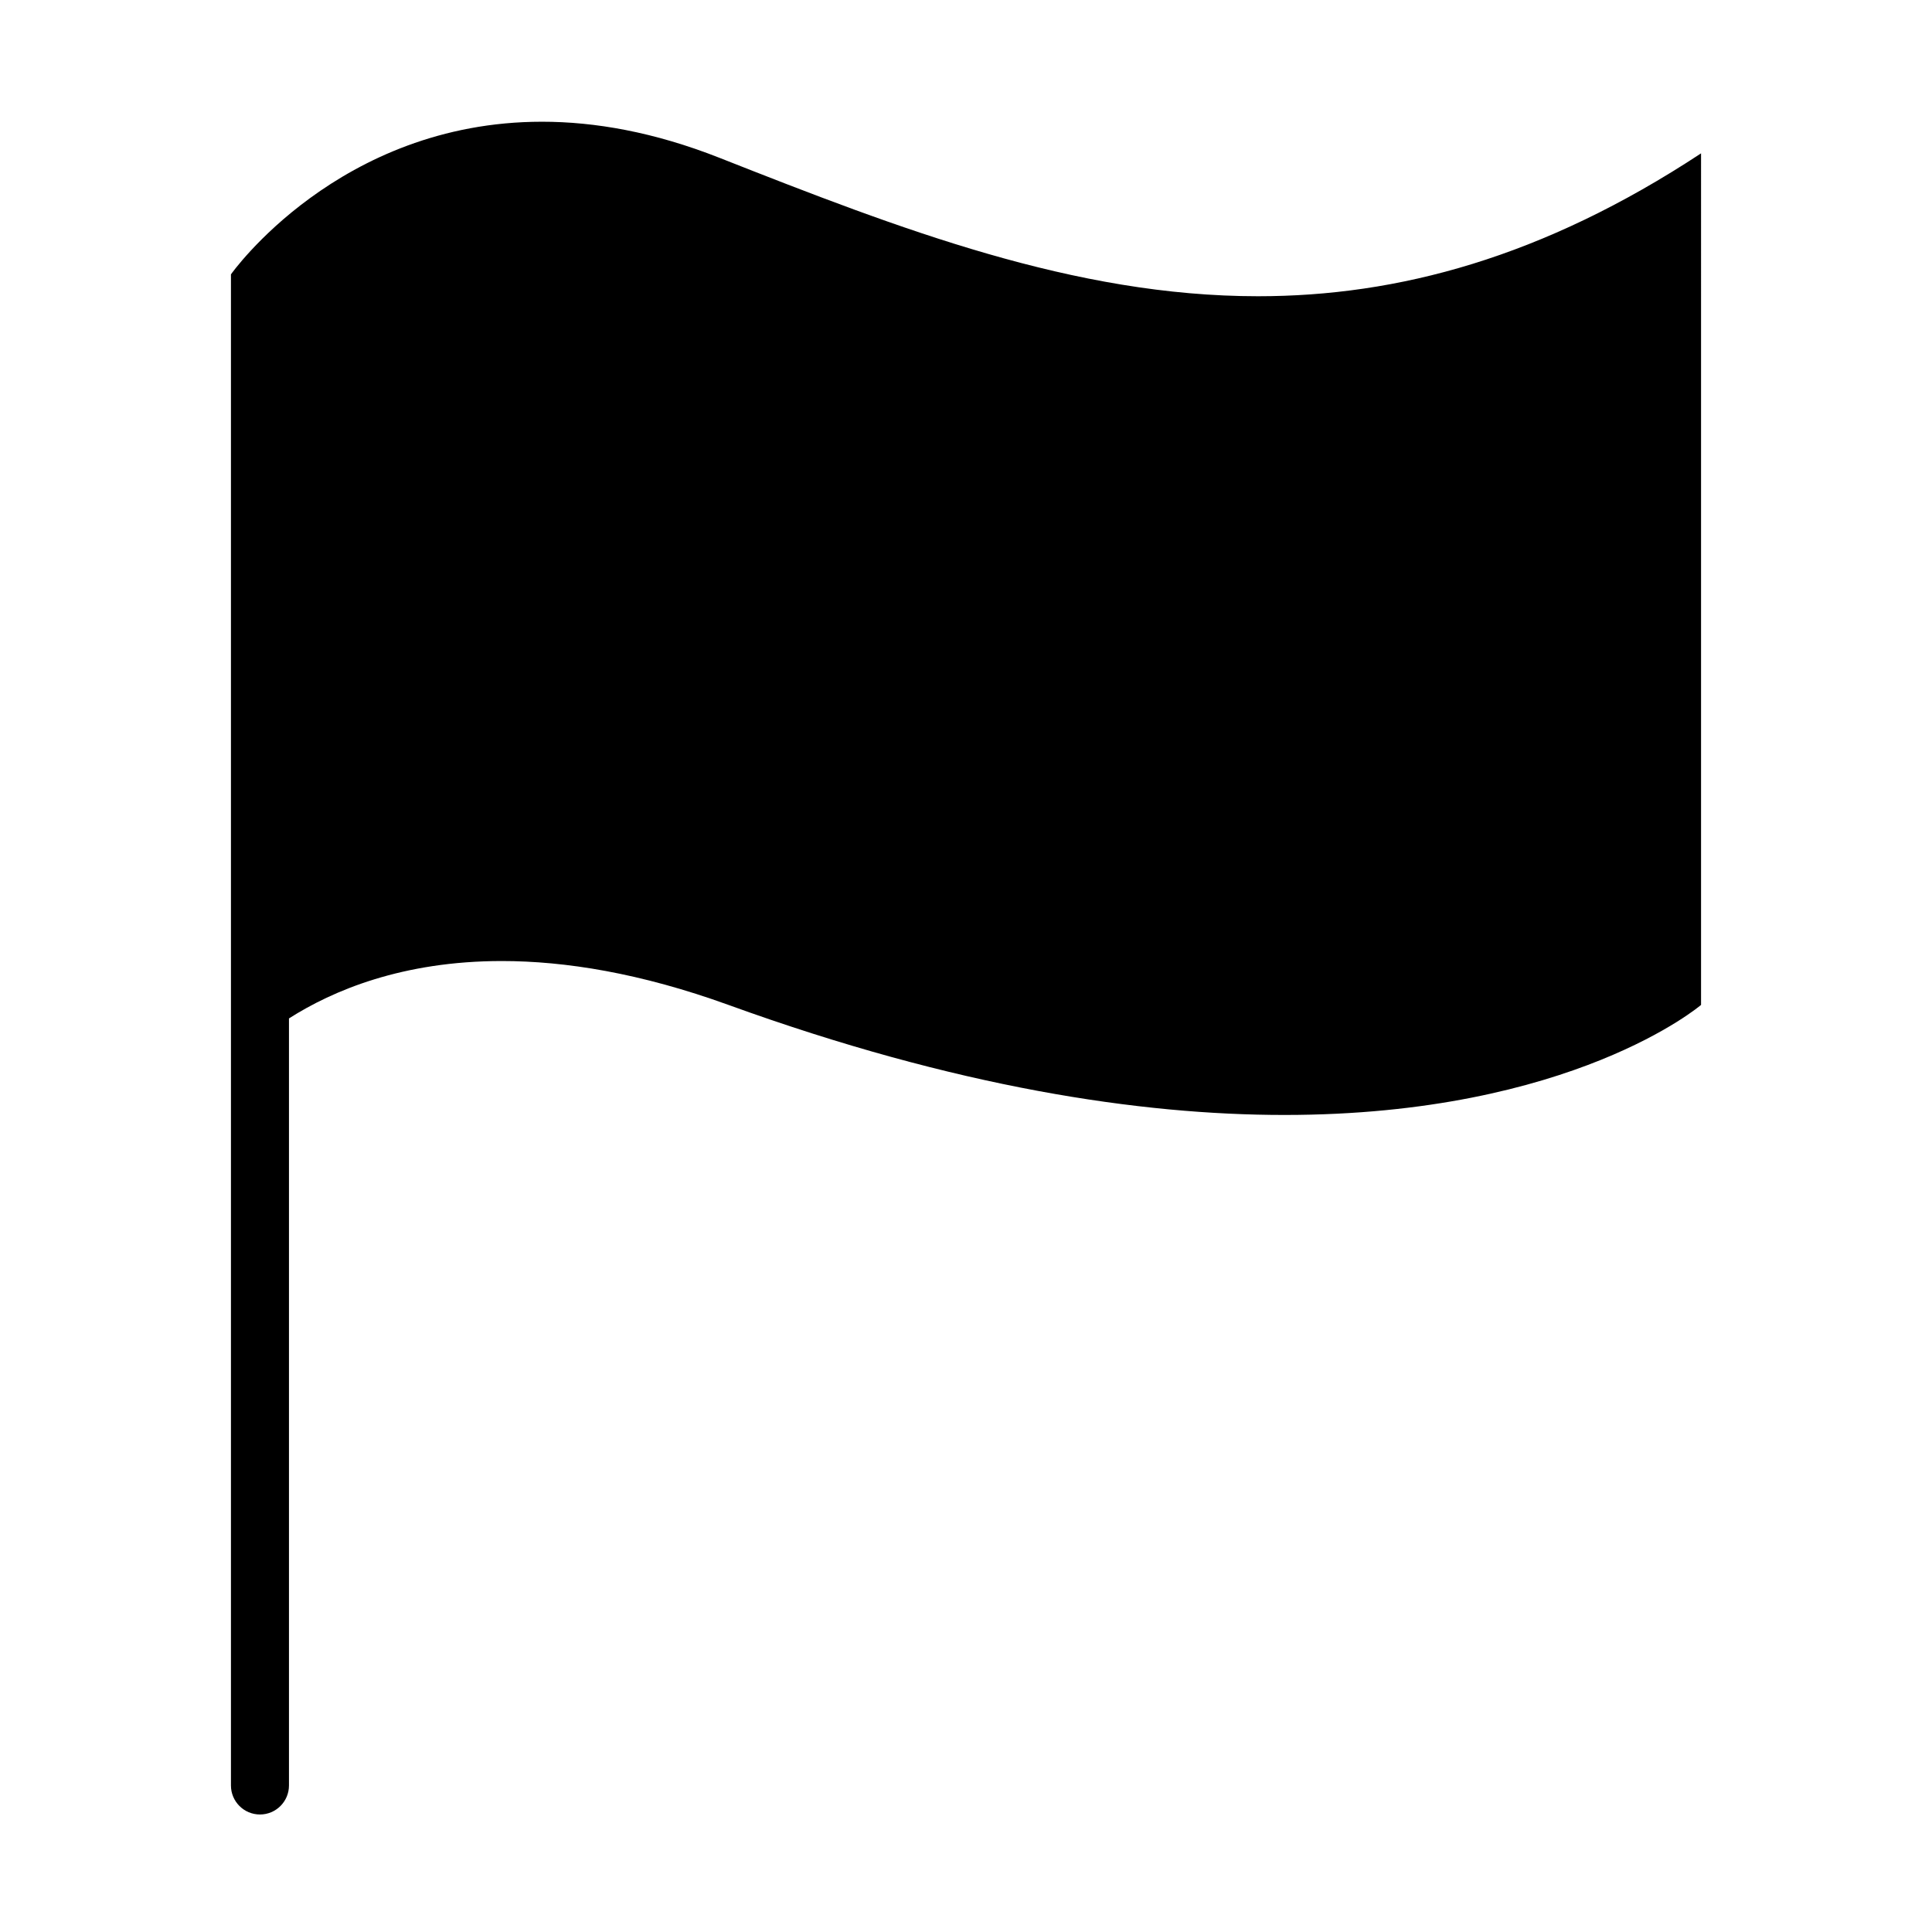 <svg class="svg-icon" style="width: 1em; height: 1em;vertical-align: middle;fill: currentColor;overflow: hidden;" viewBox="0 0 1024 1024" version="1.1" xmlns="http://www.w3.org/2000/svg"><path d="M666.801 157.013c-97.42 0-189.531-35.53-285.457-73.363-34.733-13.696-66.12-19.136-94.101-19.131-107.895 0.01-164.835 80.897-164.835 80.897l0 800.921c0 8.492 6.882 15.378 15.378 15.378 8.49 0 15.373-6.886 15.373-15.378L153.159 539.789c23.232-14.812 60.191-30.423 112.81-30.423 33.52 0.005 73.407 6.341 120.129 23.258 120.779 43.752 218.295 58.327 294.671 58.327 152.719 0 220.824-58.327 220.824-58.327L901.594 81.277C817.587 136.602 740.674 157.013 666.801 157.013L666.801 157.013zM666.801 157.013"  /></svg>